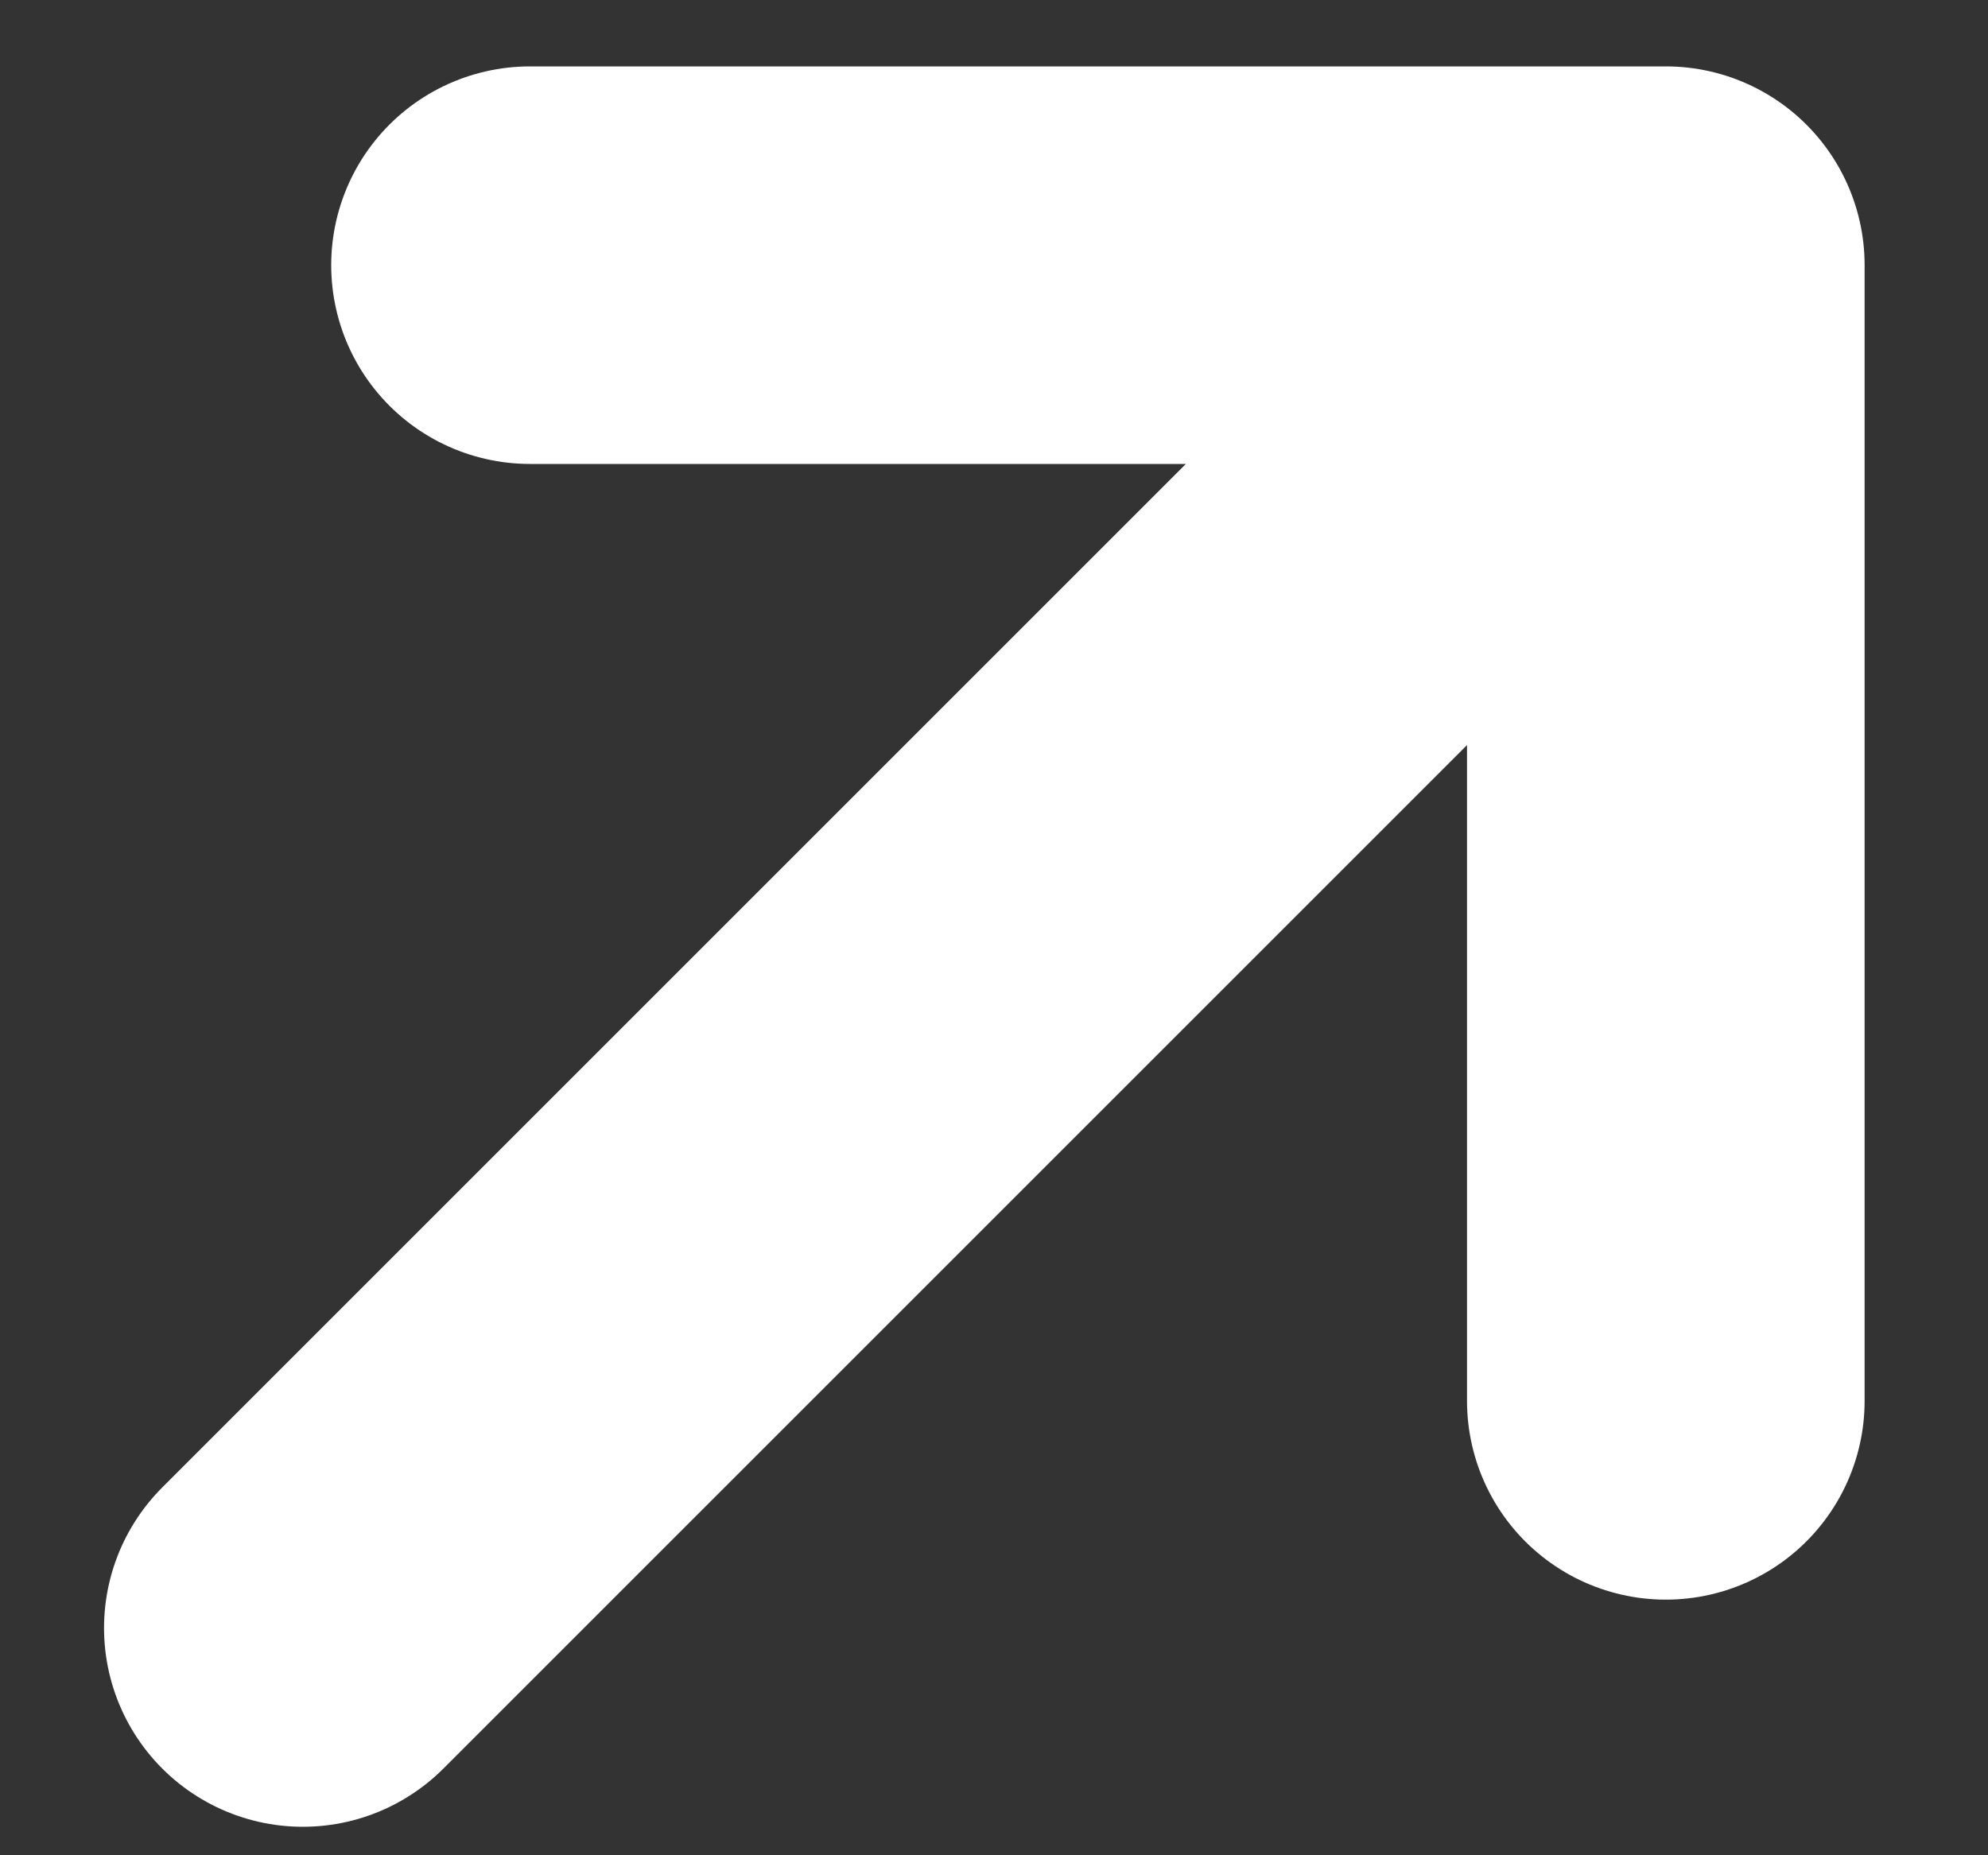 <svg width="15" height="14" viewBox="0 0 15 14" fill="none" xmlns="http://www.w3.org/2000/svg">
<rect x="0" y="0" width="15" height="14" fill="#333333" stroke="none"/>
<path d="M3.999 2.001H12.569M12.569 2.001V10.571M12.569 2.001L2.285 12.285" stroke="white" stroke-width="3" stroke-linecap="round" stroke-linejoin="round"/>
</svg>
